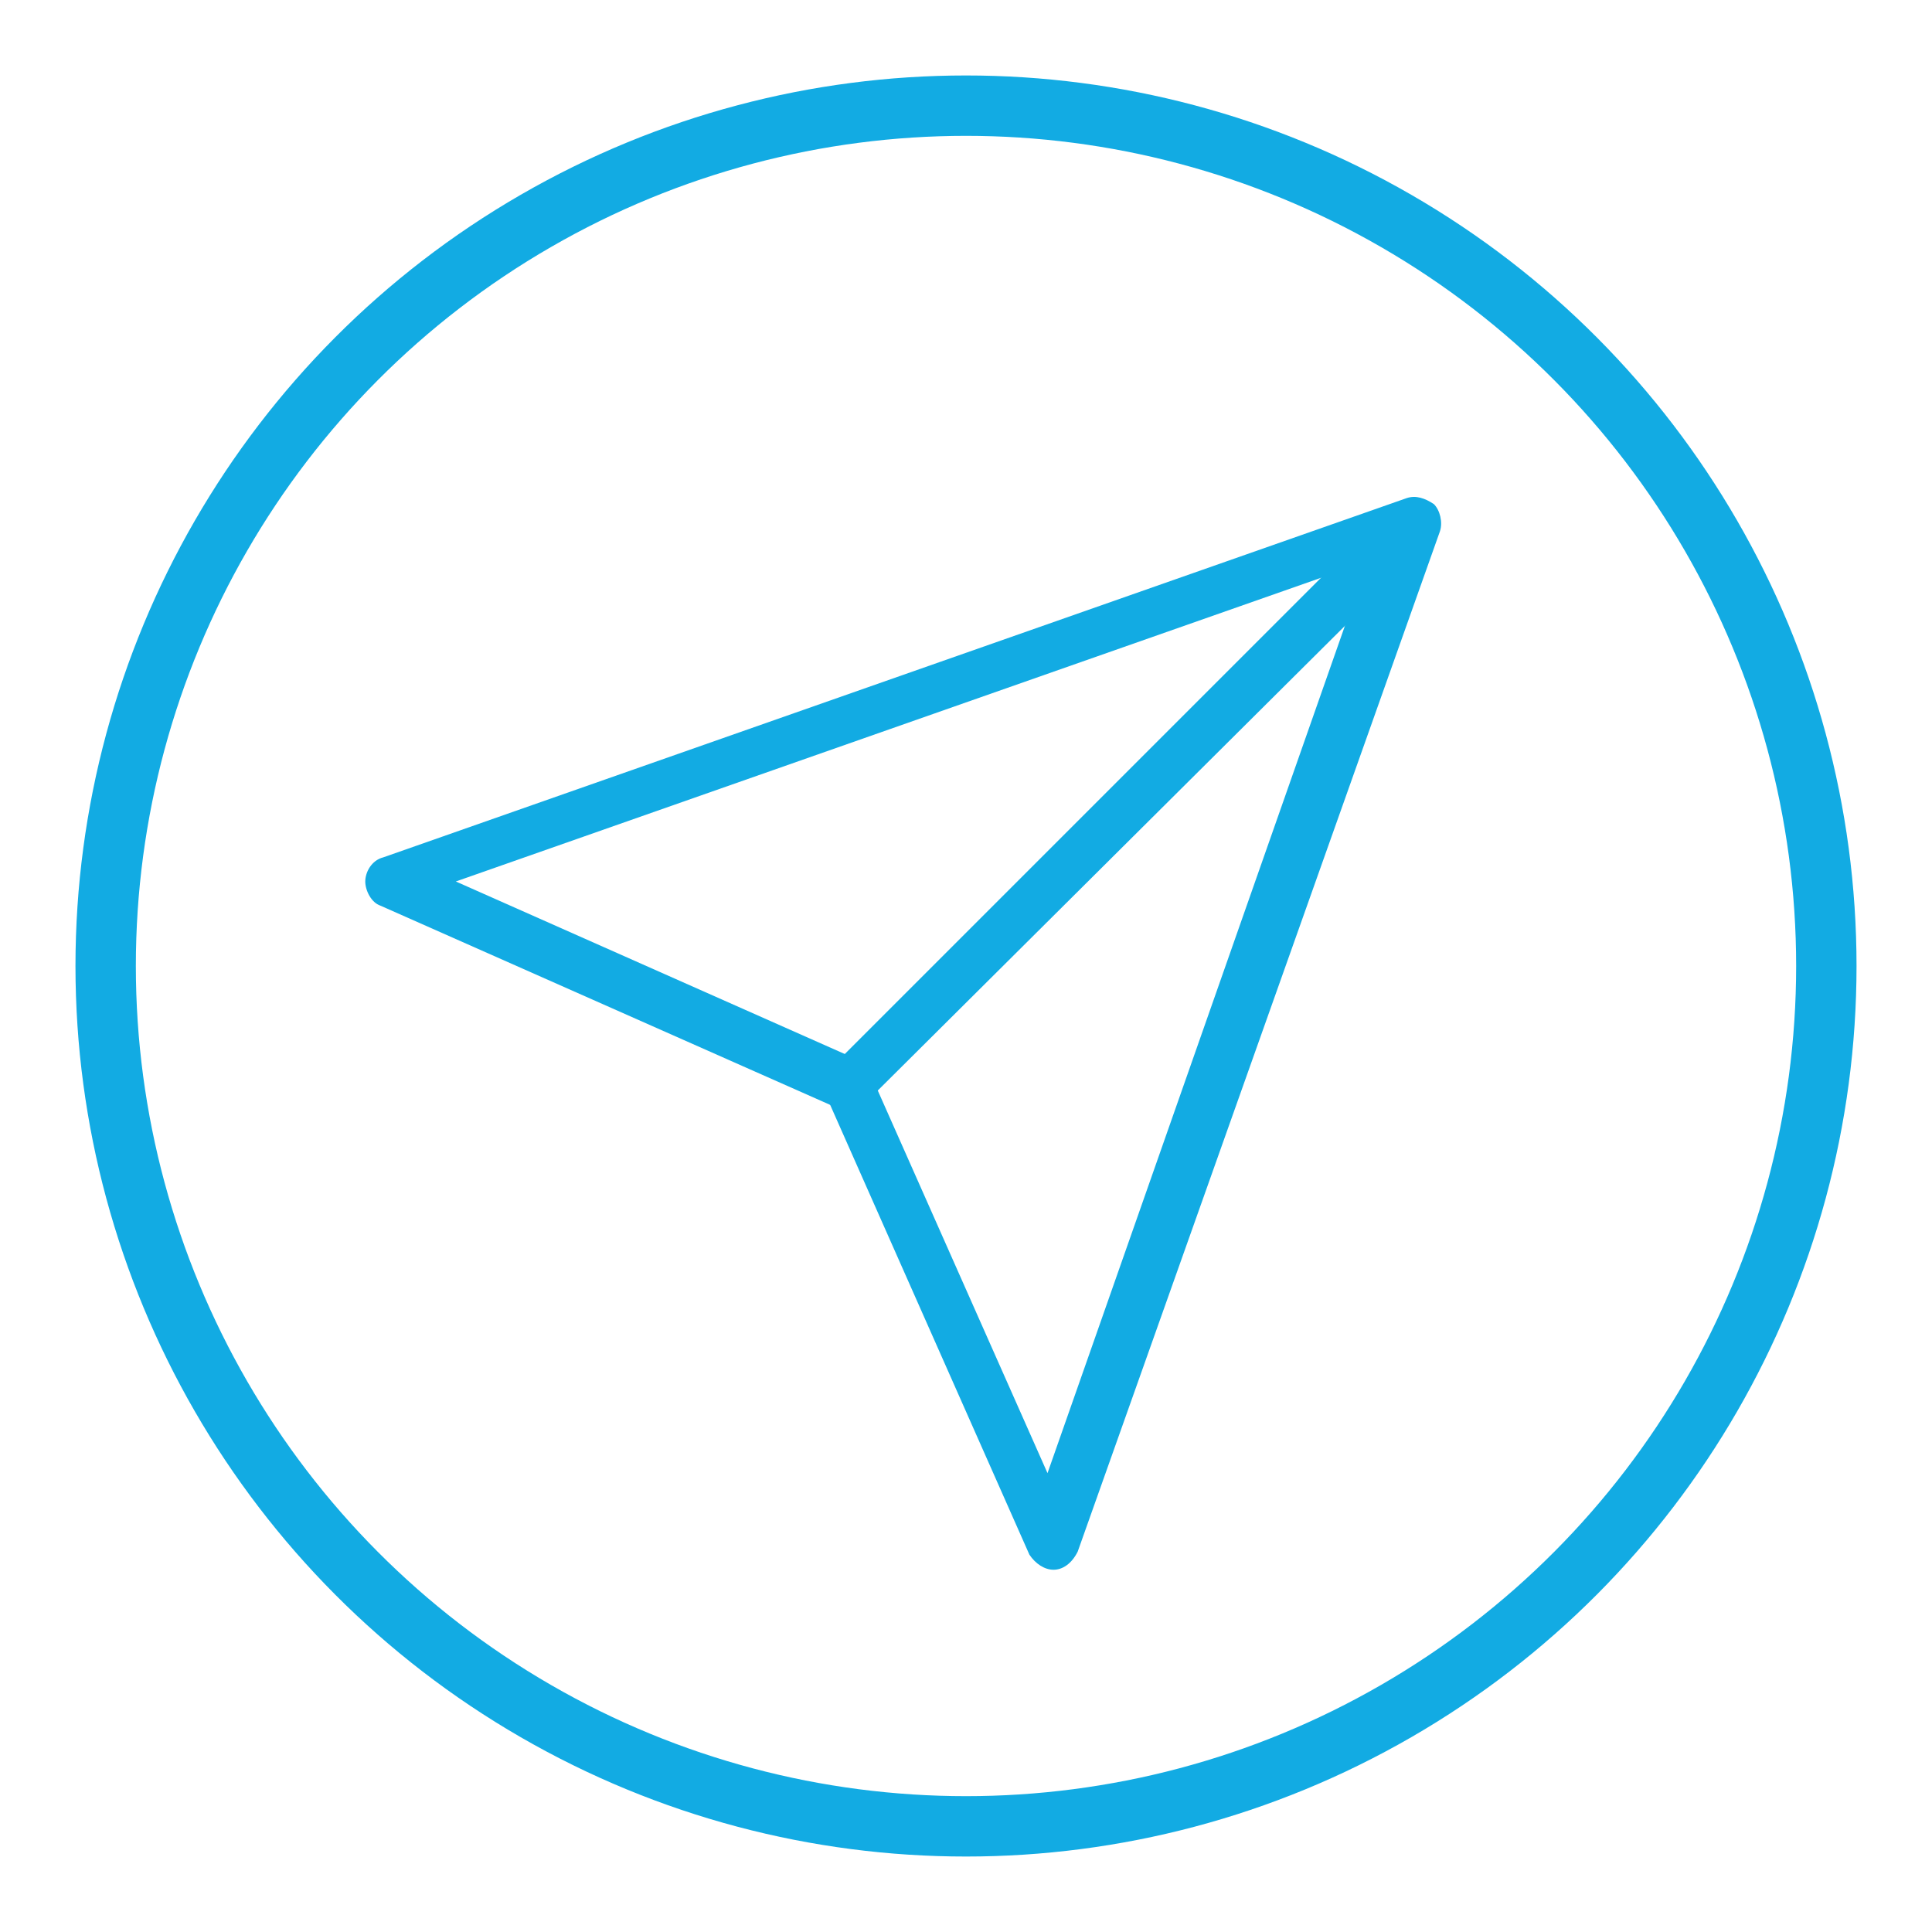 <?xml version="1.0" encoding="utf-8"?>
<!-- Generator: Adobe Illustrator 27.8.1, SVG Export Plug-In . SVG Version: 6.00 Build 0)  -->
<svg version="1.1" id="Layer_1" xmlns="http://www.w3.org/2000/svg" xmlns:xlink="http://www.w3.org/1999/xlink" x="0px" y="0px"
	 viewBox="0 0 64 64" style="enable-background:new 0 0 64 64;" xml:space="preserve">
<style type="text/css">
	.st0{fill:#12ABE3;}
	.st1{fill:none;stroke:#12ABE3;stroke-width:2;stroke-miterlimit:10;}
</style>
<g>
	<path class="st0" d="M34.9,52c-0.3,0-0.6-0.2-0.8-0.5l-6.6-14.9l-14.9-6.6c-0.3-0.1-0.5-0.5-0.5-0.8c0-0.3,0.2-0.7,0.6-0.8
		l33.9-11.9c0.3-0.1,0.6,0,0.9,0.2c0.2,0.2,0.3,0.6,0.2,0.9L35.7,51.4C35.5,51.8,35.2,52,34.9,52C34.9,52,34.9,52,34.9,52z
		 M15.1,29.2l13.3,5.9c0.2,0.1,0.3,0.2,0.4,0.4l5.9,13.3l10.6-30.2L15.1,29.2z"/>
	<path class="st0" d="M28.1,36.8c-0.2,0-0.4-0.1-0.6-0.2c-0.3-0.3-0.3-0.9,0-1.2l18.6-18.6c0.3-0.3,0.9-0.3,1.2,0
		c0.3,0.3,0.3,0.9,0,1.2L28.7,36.5C28.5,36.7,28.3,36.8,28.1,36.8z"/>
</g>
<circle class="st1" cx="32" cy="32" r="28.5"/>
</svg>
